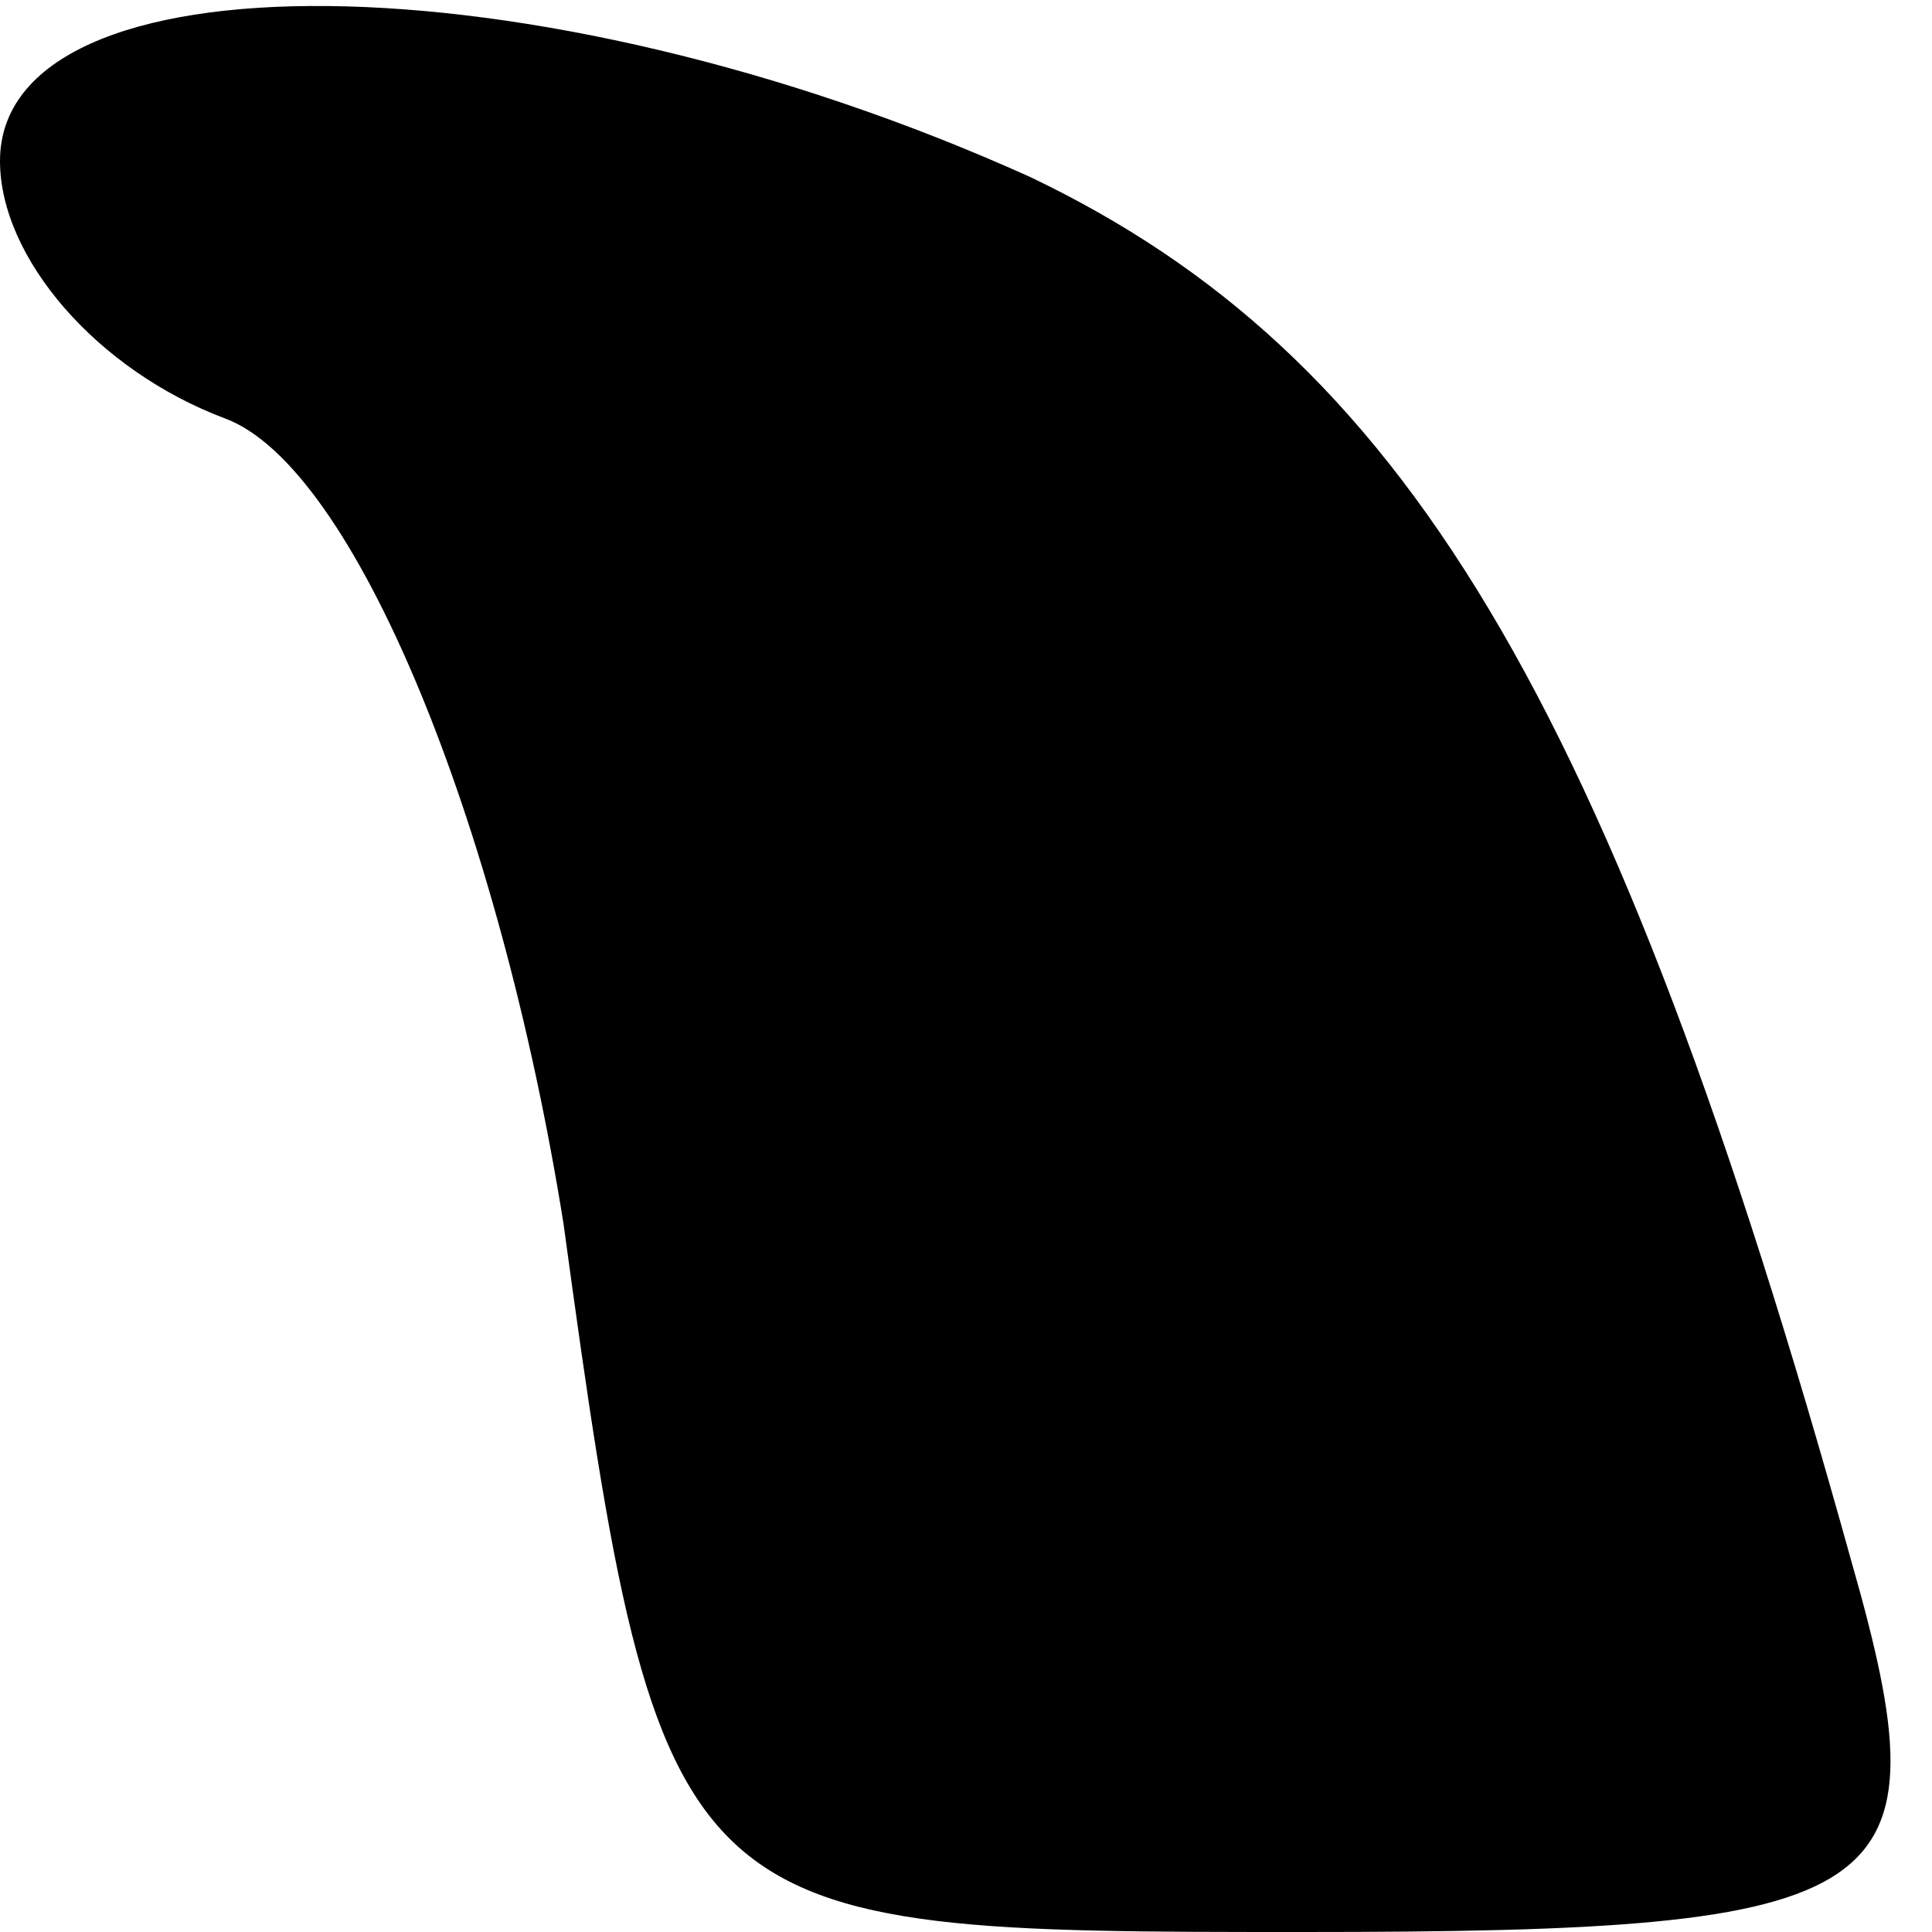 <?xml version="1.0" standalone="no"?>
<!DOCTYPE svg PUBLIC "-//W3C//DTD SVG 20010904//EN"
 "http://www.w3.org/TR/2001/REC-SVG-20010904/DTD/svg10.dtd">
<svg version="1.0" xmlns="http://www.w3.org/2000/svg"
 width="12pt" height="12pt" viewBox="0 0 12 12"
 preserveAspectRatio="xMidYMid meet">
<g transform="translate(0,12) scale(0.1,-0.1)"
fill="#000000" stroke="none">
<path fill="#000000" stroke="none" d="M0 110 c0 -6 6 -13 14 -16 8 -3 17 -25
21 -50 6 -44 7 -44 46 -44 37 0 40 2 34 23 -15 54 -28 75 -51 86 -31 14 -64
14 -64 1z"/>
</g>
</svg>
